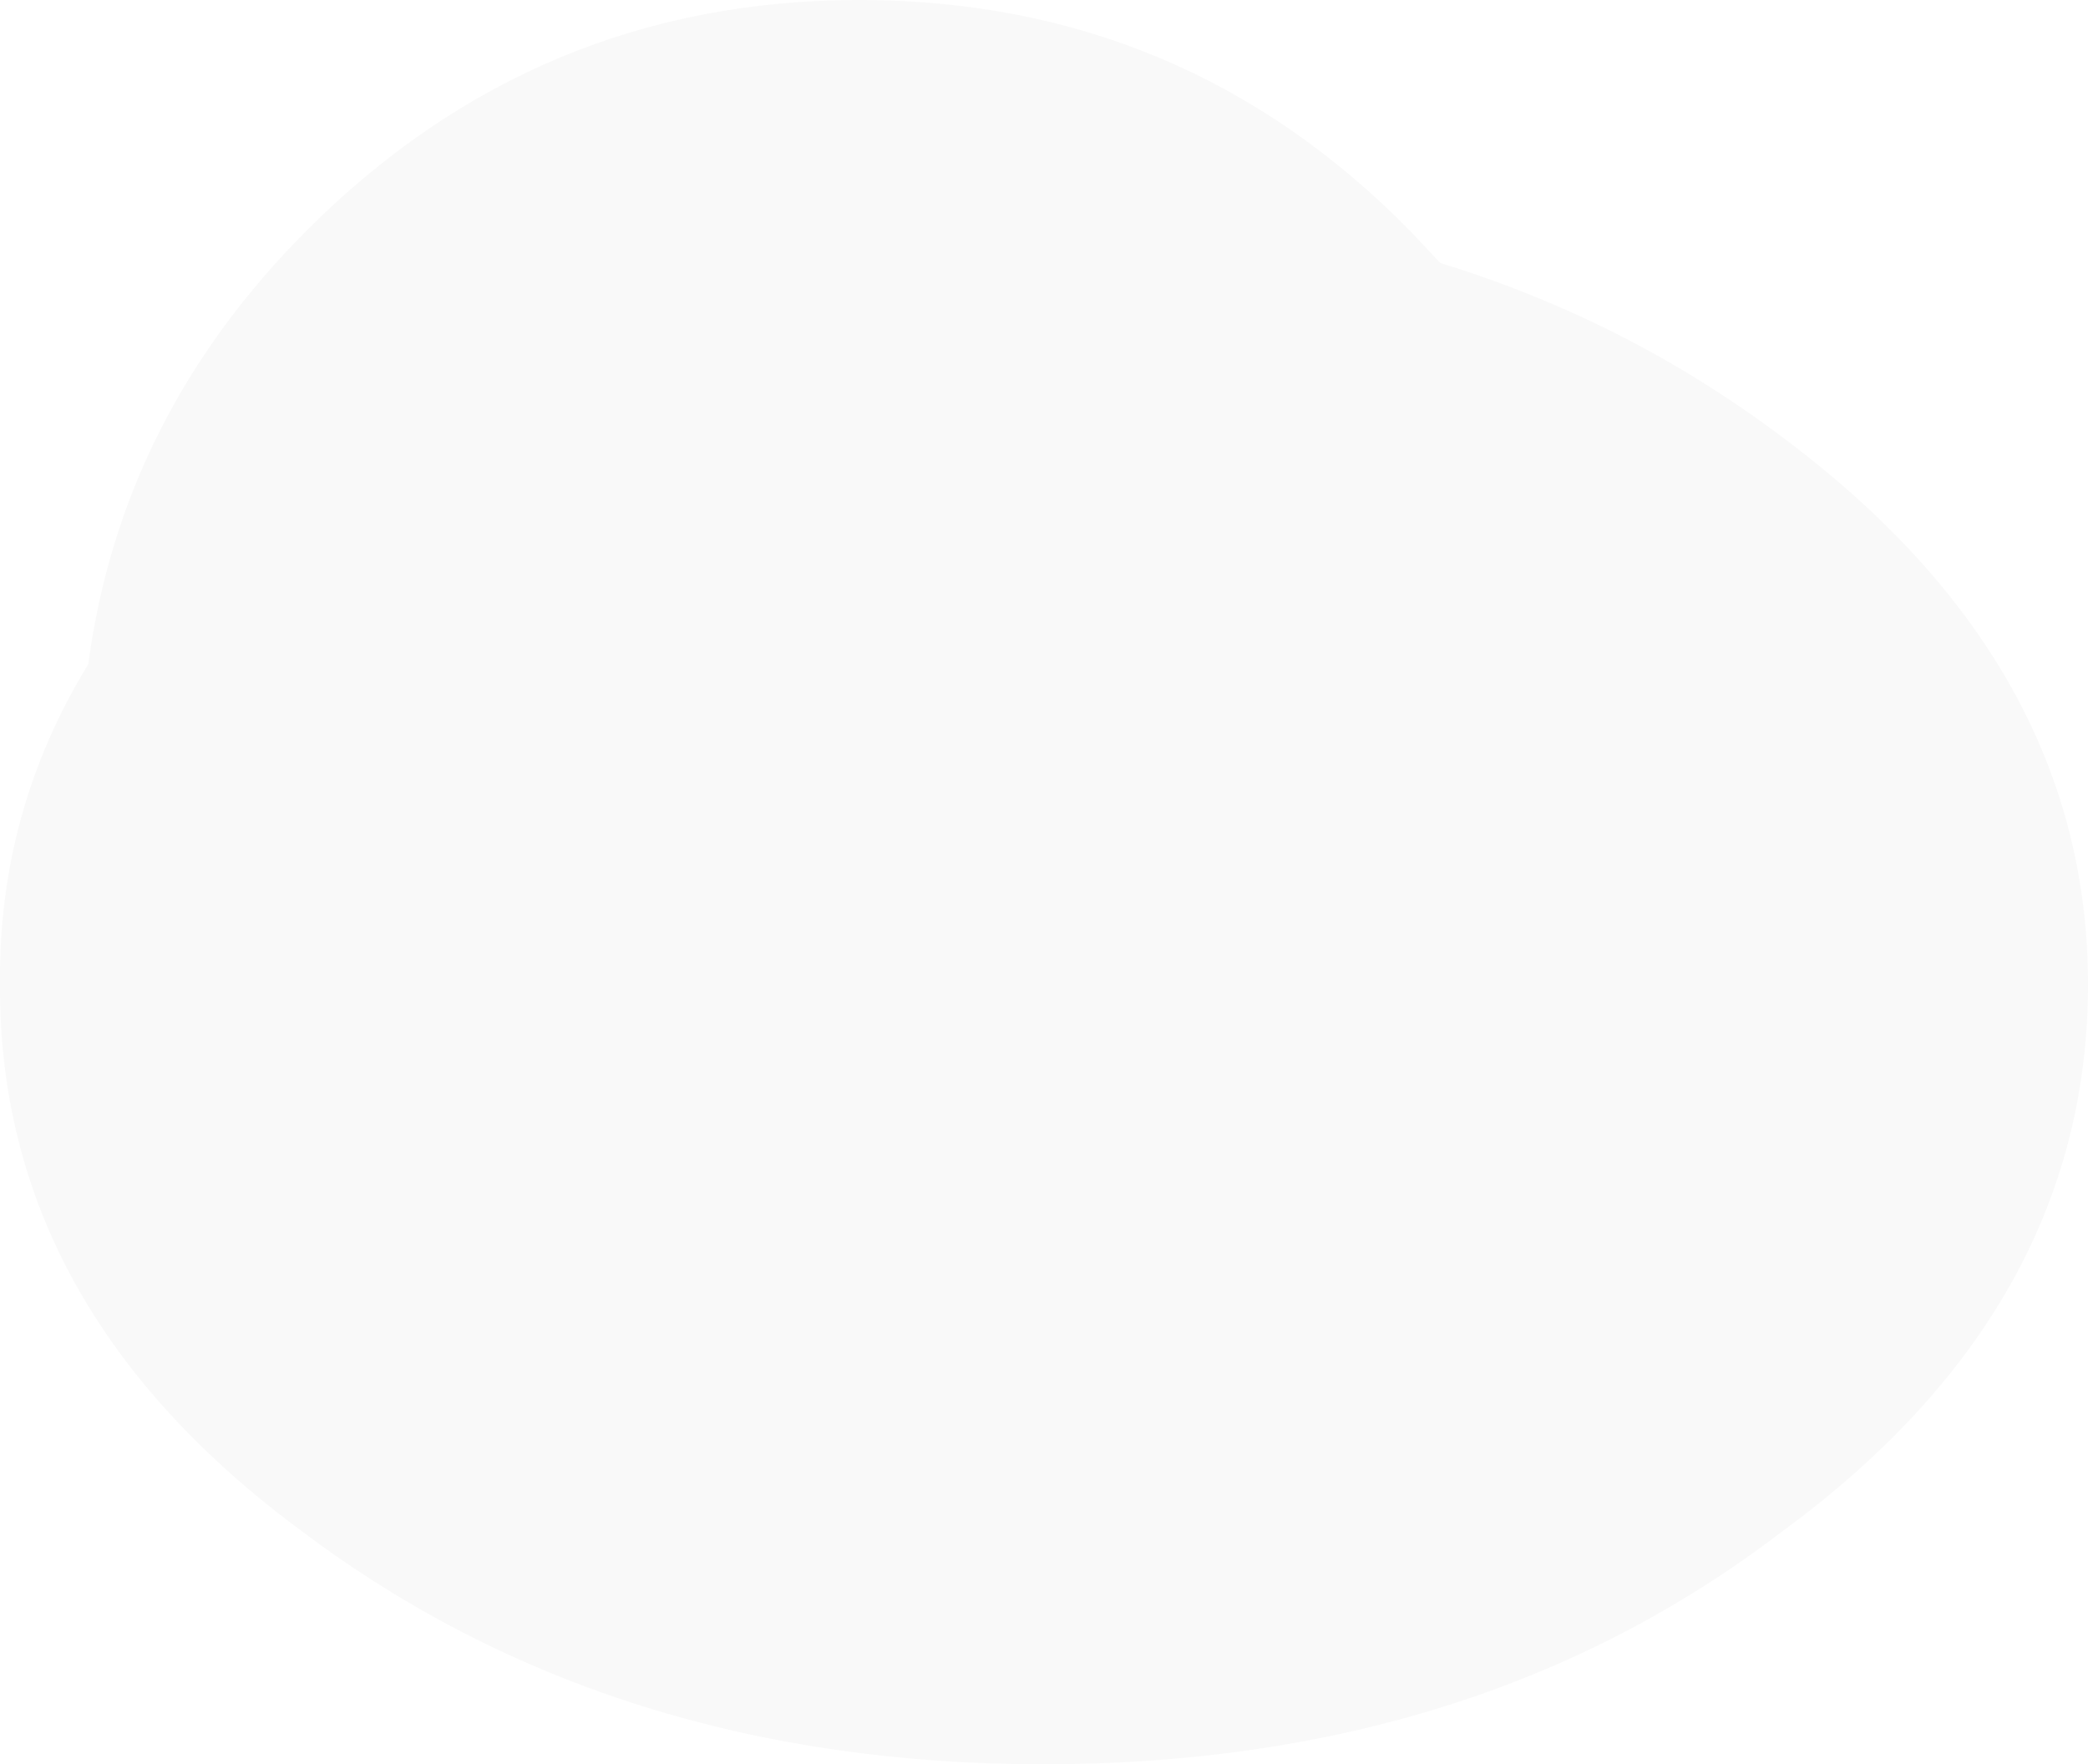 <?xml version="1.0" encoding="UTF-8" standalone="no"?>
<svg xmlns:ffdec="https://www.free-decompiler.com/flash" xmlns:xlink="http://www.w3.org/1999/xlink" ffdec:objectType="shape" height="239.75px" width="283.75px" xmlns="http://www.w3.org/2000/svg">
  <g transform="matrix(5.0, 0.0, 0.0, 5.0, 263.25, 130.0)">
    <path d="M-44.3 -19.75 Q-38.05 -26.0 -29.3 -26.0 -20.5 -26.0 -14.35 -19.75 L-13.5 -18.85 Q-8.45 -17.3 -4.25 -14.15 4.1 -7.95 4.1 0.75 4.1 9.55 -4.25 15.65 -12.5 21.95 -24.3 21.95 -36.0 21.95 -44.4 15.65 -52.7 9.55 -52.65 0.75 -52.7 -3.95 -50.25 -7.95 -49.35 -14.7 -44.3 -19.75" fill="#010101" fill-opacity="0.027" fill-rule="evenodd" stroke="none"/>
  </g>
</svg>
